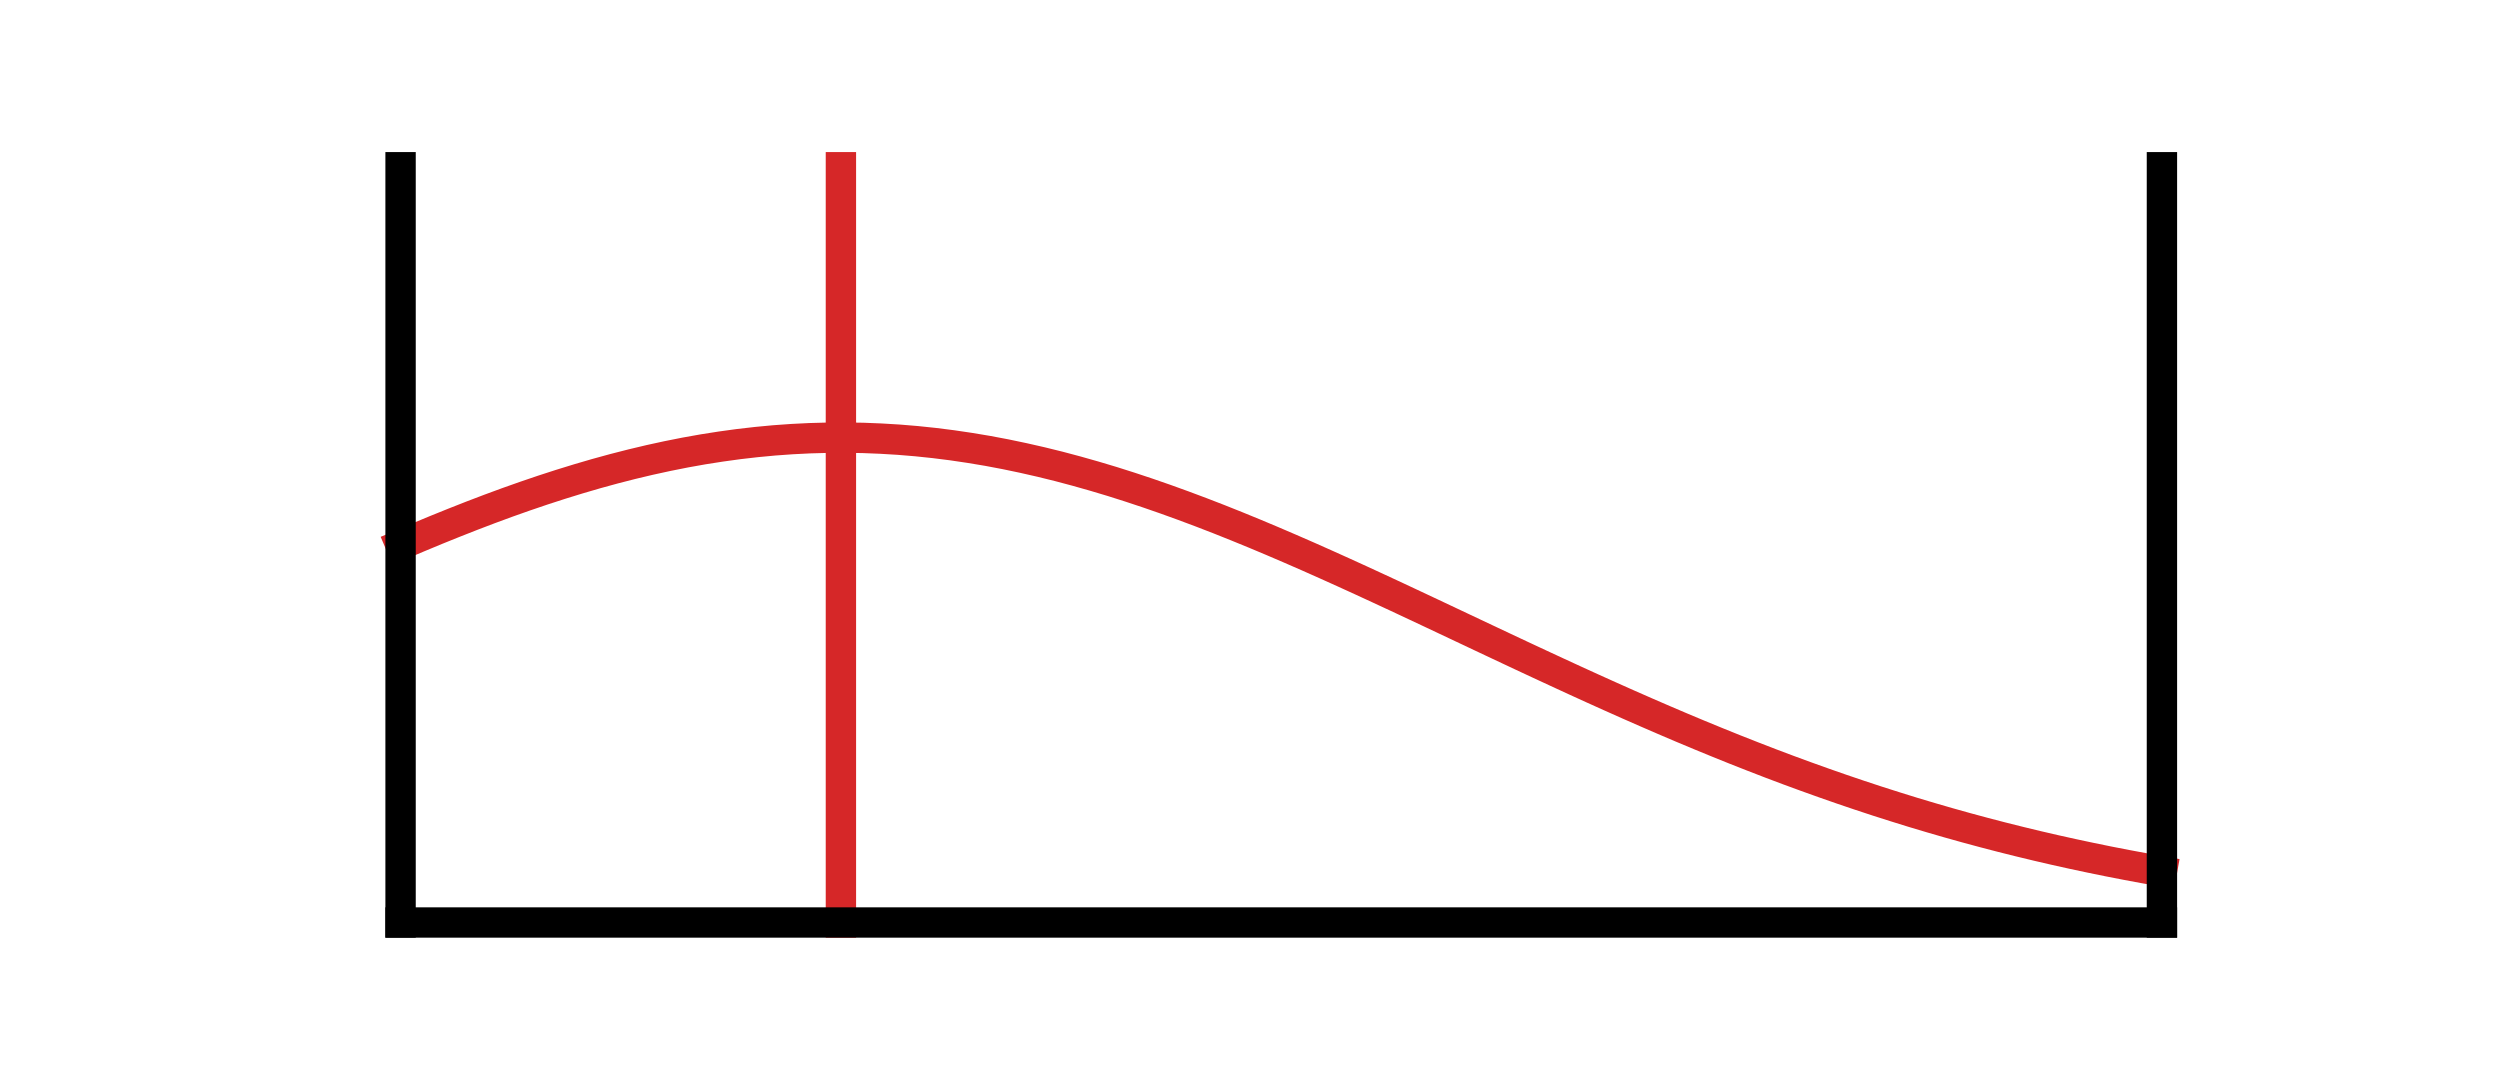 <?xml version="1.0" encoding="utf-8" standalone="no"?>
<!DOCTYPE svg PUBLIC "-//W3C//DTD SVG 1.1//EN"
  "http://www.w3.org/Graphics/SVG/1.1/DTD/svg11.dtd">
<svg xmlns:xlink="http://www.w3.org/1999/xlink" width="123.524pt" height="53.31pt" viewBox="0 0 123.524 53.31" xmlns="http://www.w3.org/2000/svg" version="1.1">
 <defs>
  <style type="text/css">*{stroke-linejoin: round; stroke-linecap: butt}</style>
 </defs>
 <g id="figure_1">
  <g id="patch_1">
   <path d="M 0 53.31 
L 123.524 53.31 
L 123.524 0 
L 0 0 
L 0 53.31 
z
" style="fill: none"/>
  </g>
  <g id="axes_1">
   <g id="line2d_1">
    <path d="M 19.792 26.922 
L 20.671 26.549 
L 21.55 26.184 
L 22.429 25.829 
L 23.308 25.483 
L 24.187 25.148 
L 25.066 24.824 
L 25.945 24.513 
L 26.824 24.214 
L 27.704 23.929 
L 28.583 23.658 
L 29.462 23.401 
L 30.341 23.16 
L 31.22 22.935 
L 32.099 22.726 
L 32.978 22.534 
L 33.857 22.359 
L 34.736 22.202 
L 35.615 22.064 
L 36.494 21.943 
L 37.373 21.842 
L 38.252 21.759 
L 39.131 21.696 
L 40.011 21.652 
L 40.89 21.628 
L 41.769 21.623 
L 42.648 21.637 
L 43.527 21.672 
L 44.406 21.725 
L 45.285 21.798 
L 46.164 21.89 
L 47.043 22.001 
L 47.922 22.131 
L 48.801 22.278 
L 49.68 22.444 
L 50.559 22.628 
L 51.438 22.828 
L 52.318 23.045 
L 53.197 23.279 
L 54.076 23.528 
L 54.955 23.791 
L 55.834 24.07 
L 56.713 24.362 
L 57.592 24.667 
L 58.471 24.985 
L 59.35 25.314 
L 60.229 25.654 
L 61.108 26.005 
L 61.987 26.365 
L 62.866 26.734 
L 63.745 27.111 
L 64.625 27.495 
L 65.504 27.886 
L 66.383 28.282 
L 67.262 28.683 
L 68.141 29.089 
L 69.02 29.497 
L 69.899 29.909 
L 70.778 30.322 
L 71.657 30.737 
L 72.536 31.152 
L 73.415 31.567 
L 74.294 31.981 
L 75.173 32.394 
L 76.052 32.804 
L 76.932 33.212 
L 77.811 33.617 
L 78.69 34.018 
L 79.569 34.414 
L 80.448 34.806 
L 81.327 35.192 
L 82.206 35.573 
L 83.085 35.948 
L 83.964 36.316 
L 84.843 36.677 
L 85.722 37.032 
L 86.601 37.378 
L 87.48 37.718 
L 88.359 38.049 
L 89.239 38.372 
L 90.118 38.687 
L 90.997 38.994 
L 91.876 39.292 
L 92.755 39.582 
L 93.634 39.862 
L 94.513 40.135 
L 95.392 40.398 
L 96.271 40.653 
L 97.15 40.899 
L 98.029 41.136 
L 98.908 41.365 
L 99.787 41.585 
L 100.666 41.797 
L 101.546 42.001 
L 102.425 42.196 
L 103.304 42.383 
L 104.183 42.563 
L 105.062 42.734 
L 105.941 42.898 
L 106.82 43.055 
" clip-path="url(#p781f764973)" style="fill: none; stroke: #d62728; stroke-width: 1.5; stroke-linecap: square"/>
   </g>
   <g id="line2d_2">
    <path d="M 41.549 45.58 
L 41.549 8.263 
" clip-path="url(#p781f764973)" style="fill: none; stroke: #d62728; stroke-width: 1.5; stroke-linecap: square"/>
   </g>
   <g id="line2d_3">
    <path d="M 19.792 45.58 
L 19.792 8.263 
" clip-path="url(#p781f764973)" style="fill: none; stroke: #000000; stroke-width: 1.5; stroke-linecap: square"/>
   </g>
   <g id="line2d_4">
    <path d="M 106.82 45.58 
L 106.82 8.263 
" clip-path="url(#p781f764973)" style="fill: none; stroke: #000000; stroke-width: 1.5; stroke-linecap: square"/>
   </g>
   <g id="line2d_5">
    <path d="M 106.82 45.58 
L 19.792 45.58 
" clip-path="url(#p781f764973)" style="fill: none; stroke: #000000; stroke-width: 1.5; stroke-linecap: square"/>
   </g>
  </g>
 </g>
 <defs>
  <clipPath id="p781f764973">
   <rect x="15.44" y="6.397" width="95.731" height="41.049"/>
  </clipPath>
 </defs>
</svg>
